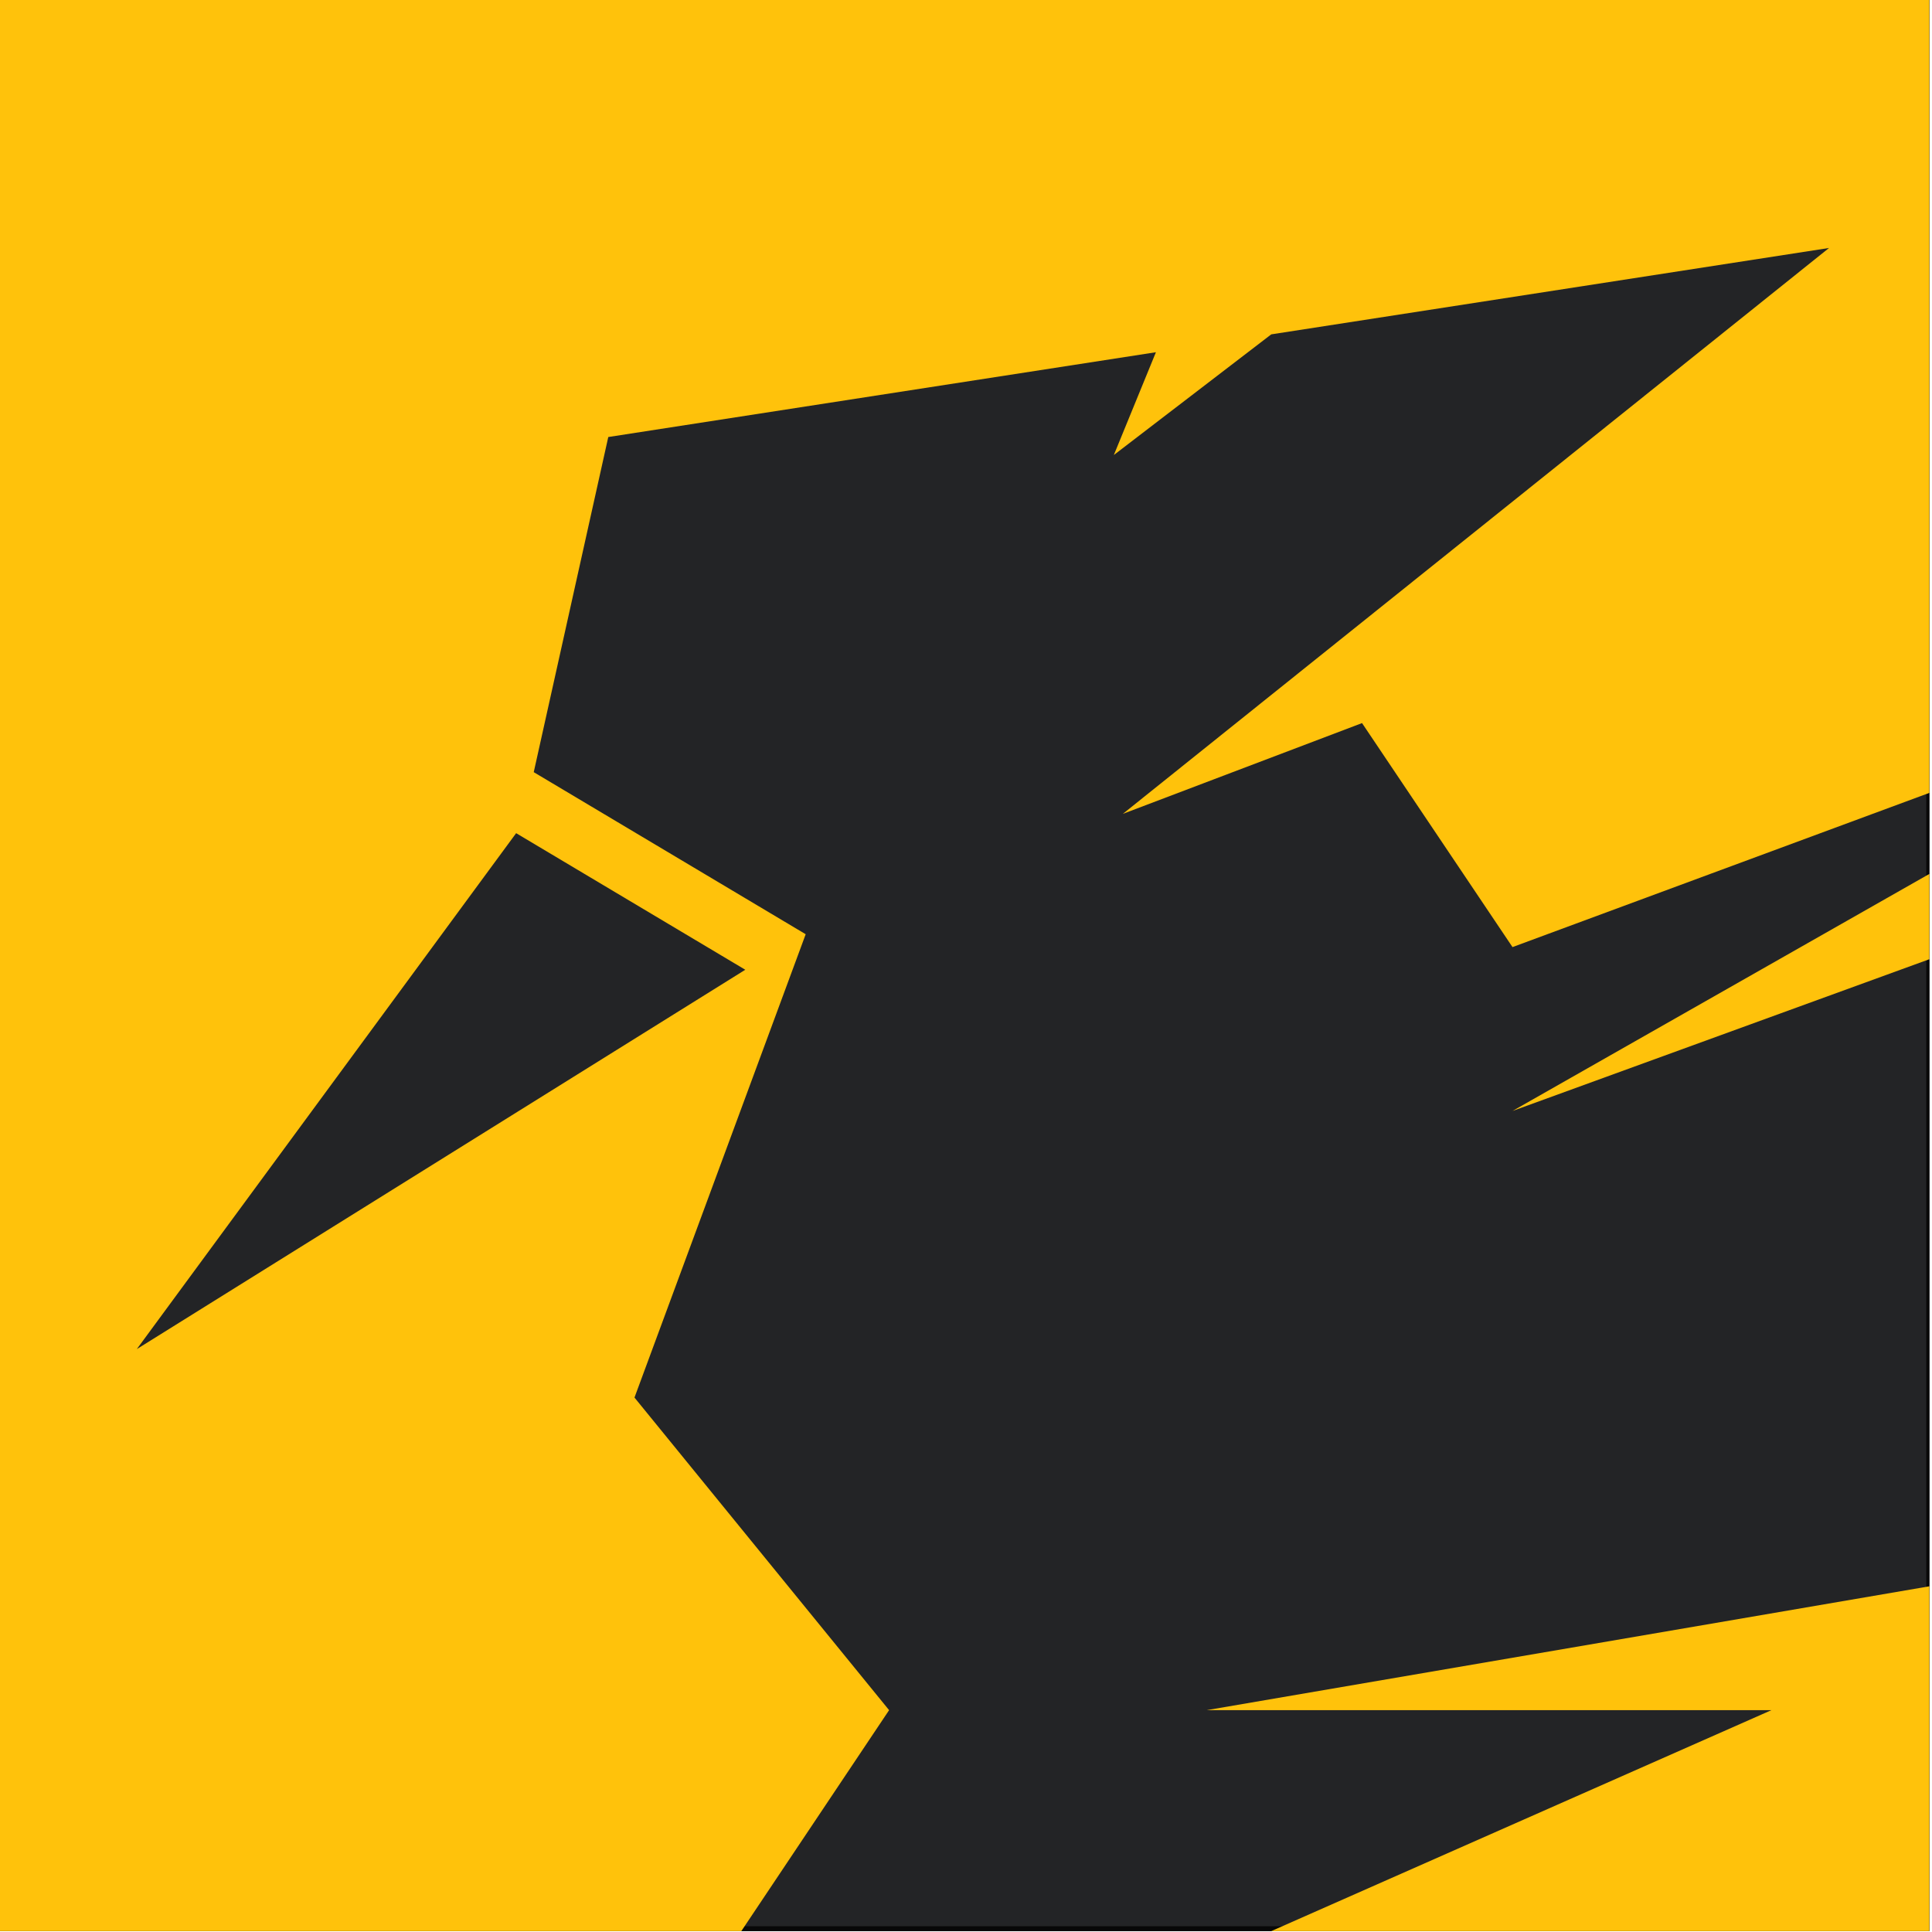 <?xml version="1.0" encoding="UTF-8" standalone="no"?>
<!DOCTYPE svg PUBLIC "-//W3C//DTD SVG 1.1//EN" "http://www.w3.org/Graphics/SVG/1.1/DTD/svg11.dtd">
<svg width="100%" height="100%" viewBox="0 0 1024 1024" version="1.1" xmlns="http://www.w3.org/2000/svg" xmlns:xlink="http://www.w3.org/1999/xlink" xml:space="preserve" xmlns:serif="http://www.serif.com/" style="fill-rule:evenodd;clip-rule:evenodd;stroke-linecap:round;stroke-linejoin:bevel;stroke-miterlimit:1.5;">
    <g transform="matrix(1,0,0,1,-9294.93,-2916.79)">
        <g id="ico" transform="matrix(0.744,0,0,0.744,5245.44,2253.55)">
            <rect x="5441.37" y="891.21" width="1375.97" height="1375.97" style="fill:rgb(35,36,38);"/>
            <clipPath id="_clip1">
                <rect x="5441.37" y="891.21" width="1375.97" height="1375.97"/>
            </clipPath>
            <g clip-path="url(#_clip1)">
                <g transform="matrix(1.344,0,0,1.344,-1869.8,-306.043)">
                    <rect x="5441" y="891" width="1024" height="1024" style="fill:none;stroke:rgb(8,8,8);stroke-width:6px;"/>
                </g>
                <g transform="matrix(16.814,0,0,16.814,2473.85,-11847.5)">
                    <path d="M258.325,791.233L258.325,757.624L176.49,757.624L176.49,839.459L258.325,839.459L258.325,824.85L227.709,830.097L251.634,830.097L230.442,839.459L207.989,839.459L214.25,830.097L203.462,816.853L210.716,797.222L199.194,790.355L202.352,776.156L225.555,772.563L223.772,776.918L230.442,771.806L254.074,768.146L224.154,792.122L234.288,788.276L240.663,797.767L258.325,791.233ZM198.448,792.94L182.376,814.8L208.157,798.727L198.448,792.94ZM258.325,794.667L258.325,798.281L240.663,804.71L258.325,794.667Z" style="fill:rgb(255,194,11);"/>
                </g>
            </g>
        </g>
    </g>
</svg>
